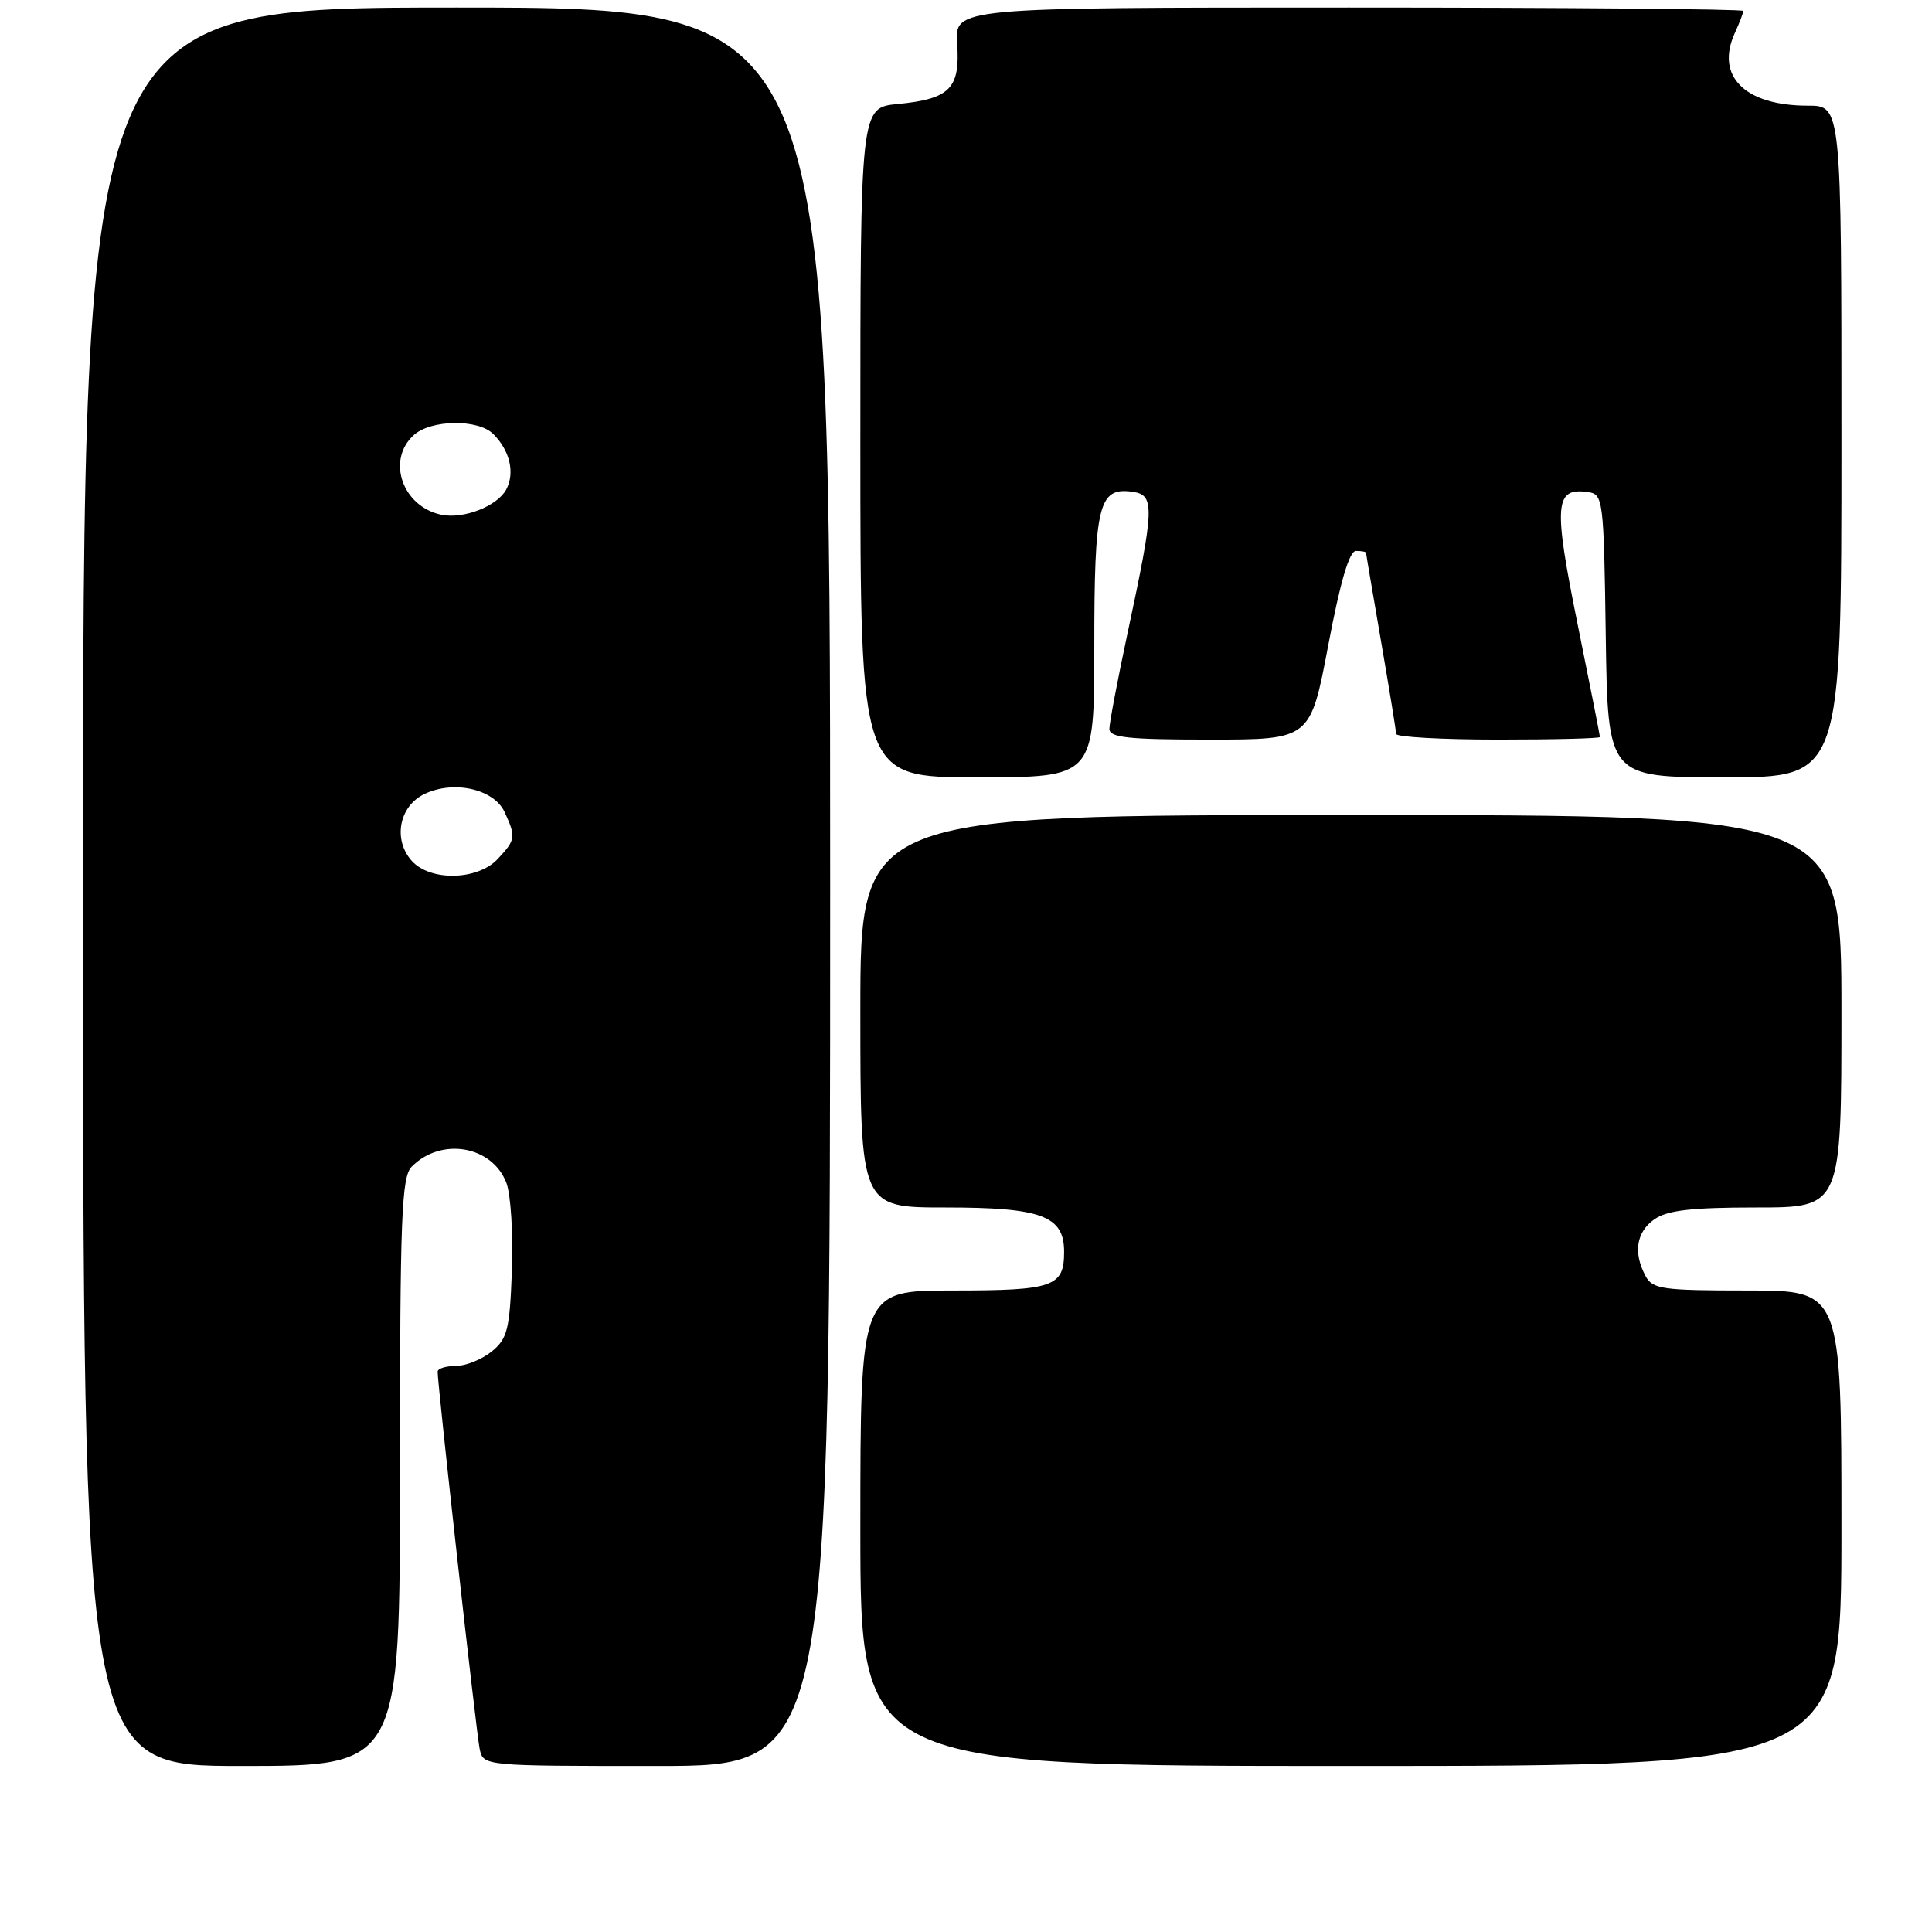 <?xml version="1.0" encoding="UTF-8" standalone="no"?>
<!DOCTYPE svg PUBLIC "-//W3C//DTD SVG 1.1//EN" "http://www.w3.org/Graphics/SVG/1.1/DTD/svg11.dtd" >
<svg xmlns="http://www.w3.org/2000/svg" xmlns:xlink="http://www.w3.org/1999/xlink" version="1.1" viewBox="0 0 256 256">
 <g >
 <path fill="currentColor"
d=" M 53.00 195.07 C 53.00 161.03 53.20 155.95 54.57 154.57 C 58.49 150.65 65.21 151.81 67.10 156.74 C 67.68 158.26 68.01 163.48 67.83 168.34 C 67.54 176.21 67.24 177.39 65.14 179.09 C 63.84 180.14 61.70 181.00 60.39 181.00 C 59.08 181.00 58.00 181.34 57.99 181.75 C 57.98 183.48 63.12 229.69 63.56 231.75 C 64.04 234.00 64.04 234.00 87.02 234.00 C 110.00 234.00 110.00 234.00 110.00 117.50 C 110.00 1.00 110.00 1.00 60.50 1.00 C 11.00 1.00 11.00 1.00 11.00 117.50 C 11.00 234.00 11.00 234.00 32.00 234.00 C 53.00 234.00 53.00 234.00 53.00 195.07 Z  M 244.00 202.50 C 244.00 171.00 244.00 171.00 231.54 171.00 C 220.24 171.00 218.97 170.82 218.04 169.07 C 216.39 165.99 216.82 163.24 219.22 161.56 C 220.92 160.37 224.13 160.00 232.72 160.00 C 244.00 160.00 244.00 160.00 244.00 134.00 C 244.00 108.00 244.00 108.00 179.00 108.00 C 114.00 108.00 114.00 108.00 114.00 134.00 C 114.00 160.00 114.00 160.00 125.28 160.00 C 138.02 160.00 141.00 161.11 141.00 165.86 C 141.00 170.51 139.61 171.00 126.30 171.00 C 114.00 171.00 114.00 171.00 114.00 202.50 C 114.00 234.00 114.00 234.00 179.00 234.00 C 244.00 234.00 244.00 234.00 244.00 202.50 Z  M 145.00 85.69 C 145.00 66.86 145.57 64.52 150.06 65.16 C 153.04 65.58 152.98 67.19 149.42 83.83 C 148.09 90.06 147.00 95.80 147.00 96.58 C 147.00 97.74 149.48 98.00 160.32 98.00 C 173.63 98.00 173.63 98.00 176.00 85.50 C 177.60 77.03 178.79 73.00 179.68 73.00 C 180.41 73.00 181.00 73.11 181.01 73.25 C 181.01 73.39 181.91 78.67 183.00 85.00 C 184.09 91.33 184.99 96.84 184.99 97.25 C 185.00 97.66 191.07 98.00 198.50 98.00 C 205.93 98.00 212.00 97.85 212.00 97.66 C 212.00 97.47 210.65 90.65 209.00 82.51 C 205.82 66.79 206.00 64.57 210.41 65.20 C 212.43 65.49 212.51 66.10 212.77 84.25 C 213.04 103.00 213.04 103.00 228.52 103.00 C 244.00 103.00 244.00 103.00 244.00 58.50 C 244.00 14.00 244.00 14.00 239.55 14.00 C 231.20 14.00 227.27 10.09 229.87 4.38 C 230.49 3.02 231.00 1.70 231.00 1.45 C 231.00 1.20 207.49 1.00 178.75 1.00 C 126.50 1.00 126.50 1.00 126.83 5.81 C 127.24 11.72 125.87 13.11 118.97 13.78 C 114.00 14.25 114.00 14.25 114.00 58.63 C 114.00 103.00 114.00 103.00 129.50 103.00 C 145.00 103.00 145.00 103.00 145.00 85.69 Z  M 54.58 114.09 C 52.04 111.28 52.87 106.82 56.24 105.21 C 60.15 103.34 65.48 104.55 66.88 107.64 C 68.38 110.92 68.33 111.27 65.96 113.81 C 63.31 116.66 57.05 116.81 54.58 114.09 Z  M 58.50 68.21 C 53.32 67.14 51.17 60.96 54.83 57.65 C 57.11 55.59 63.36 55.50 65.36 57.51 C 67.57 59.71 68.25 62.66 67.08 64.86 C 65.89 67.07 61.44 68.81 58.50 68.21 Z "/>
</g>
</svg>